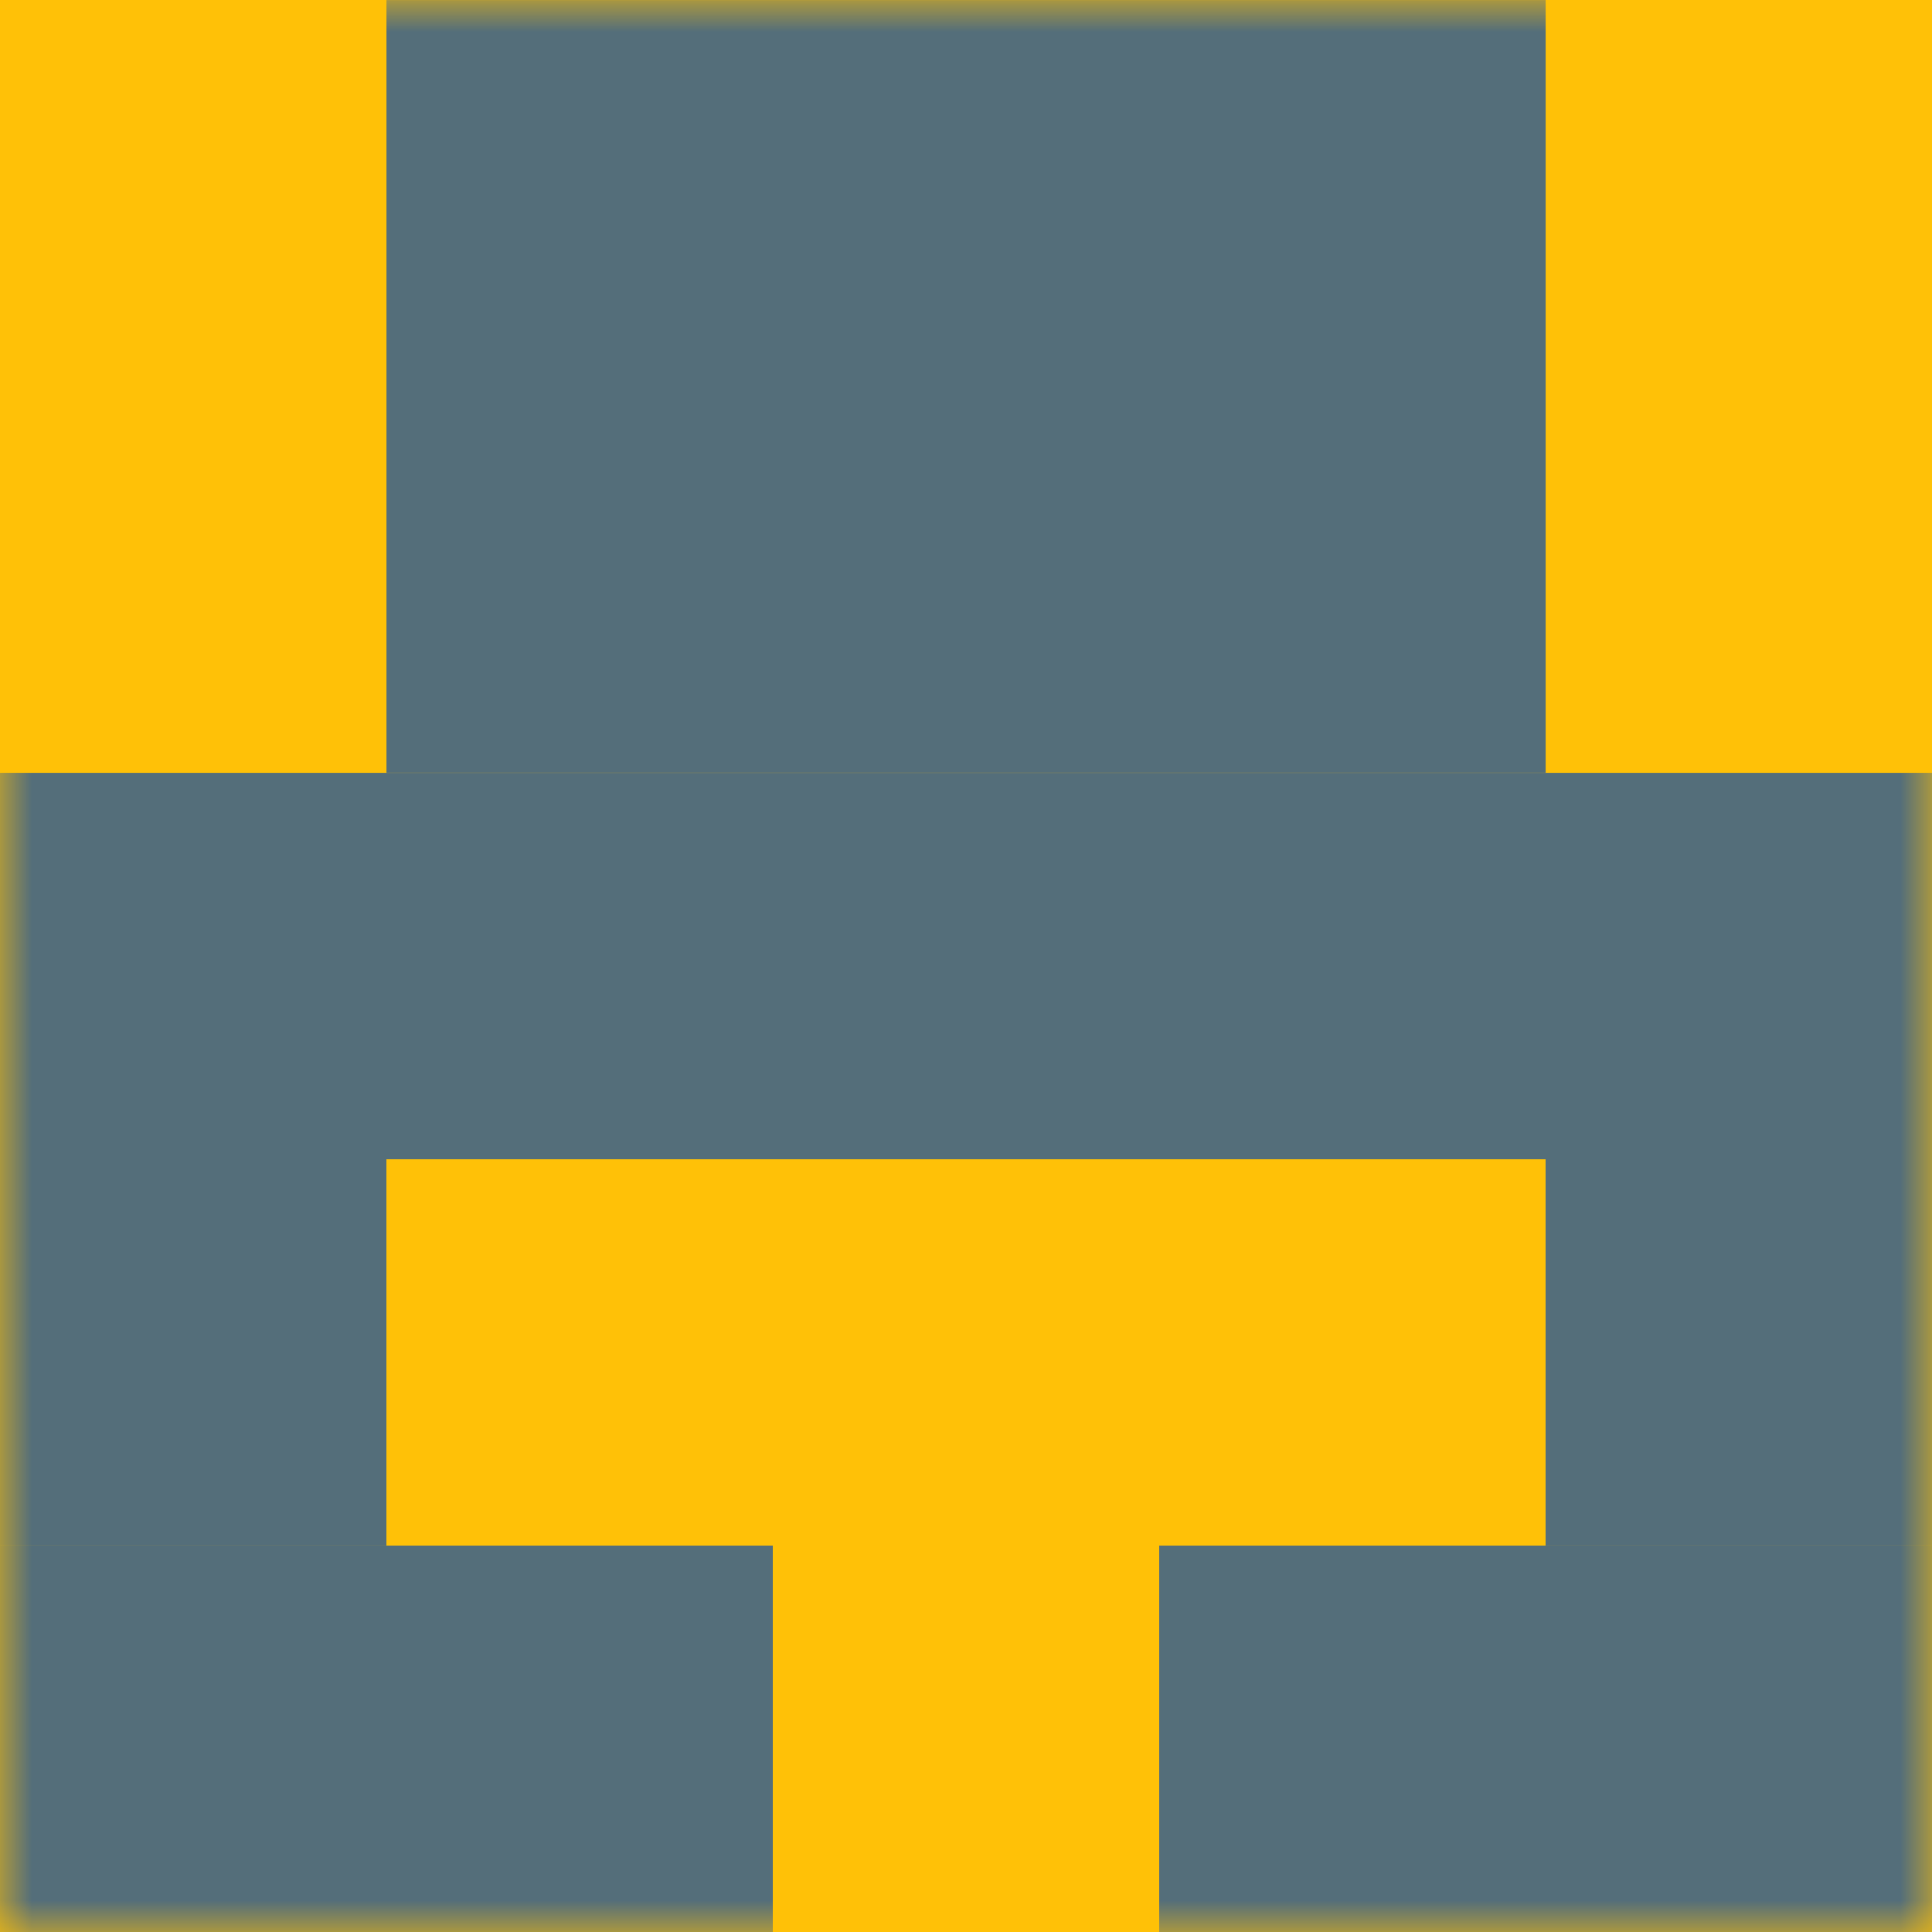 <svg width="30" height="30" viewBox="0 0 30 30" fill="none" xmlns="http://www.w3.org/2000/svg">
<g clip-path="url(#clip0_53_361)">
<rect width="30" height="30" transform="matrix(1 0 0 -1 0 30)" fill="#FFC107"/>
<mask id="mask0_53_361" style="mask-type:alpha" maskUnits="userSpaceOnUse" x="0" y="0" width="30" height="30">
<path d="M30 30H0V0H30V30Z" fill="white"/>
</mask>
<g mask="url(#mask0_53_361)">
<path d="M6.001 6.001H24.001V0.001H6.001V6.001Z" fill="#546E7A"/>
<path d="M6.001 11.999H24.001V5.999H6.001V11.999Z" fill="#546E7A"/>
<path d="M0 18.001H30V12.001H0V18.001Z" fill="#546E7A"/>
<path fill-rule="evenodd" clip-rule="evenodd" d="M0 23.999H6V17.999H0V23.999ZM24 23.999H30V17.999H24V23.999Z" fill="#546E7A"/>
<path fill-rule="evenodd" clip-rule="evenodd" d="M0 30H12V24H0V30ZM18 30H30V24H18V30Z" fill="#546E7A"/>
</g>
</g>
<defs>
<clipPath id="clip0_53_361">
<rect width="30" height="30" fill="white" transform="matrix(1 0 0 -1 0 30)"/>
</clipPath>
</defs>
</svg>
